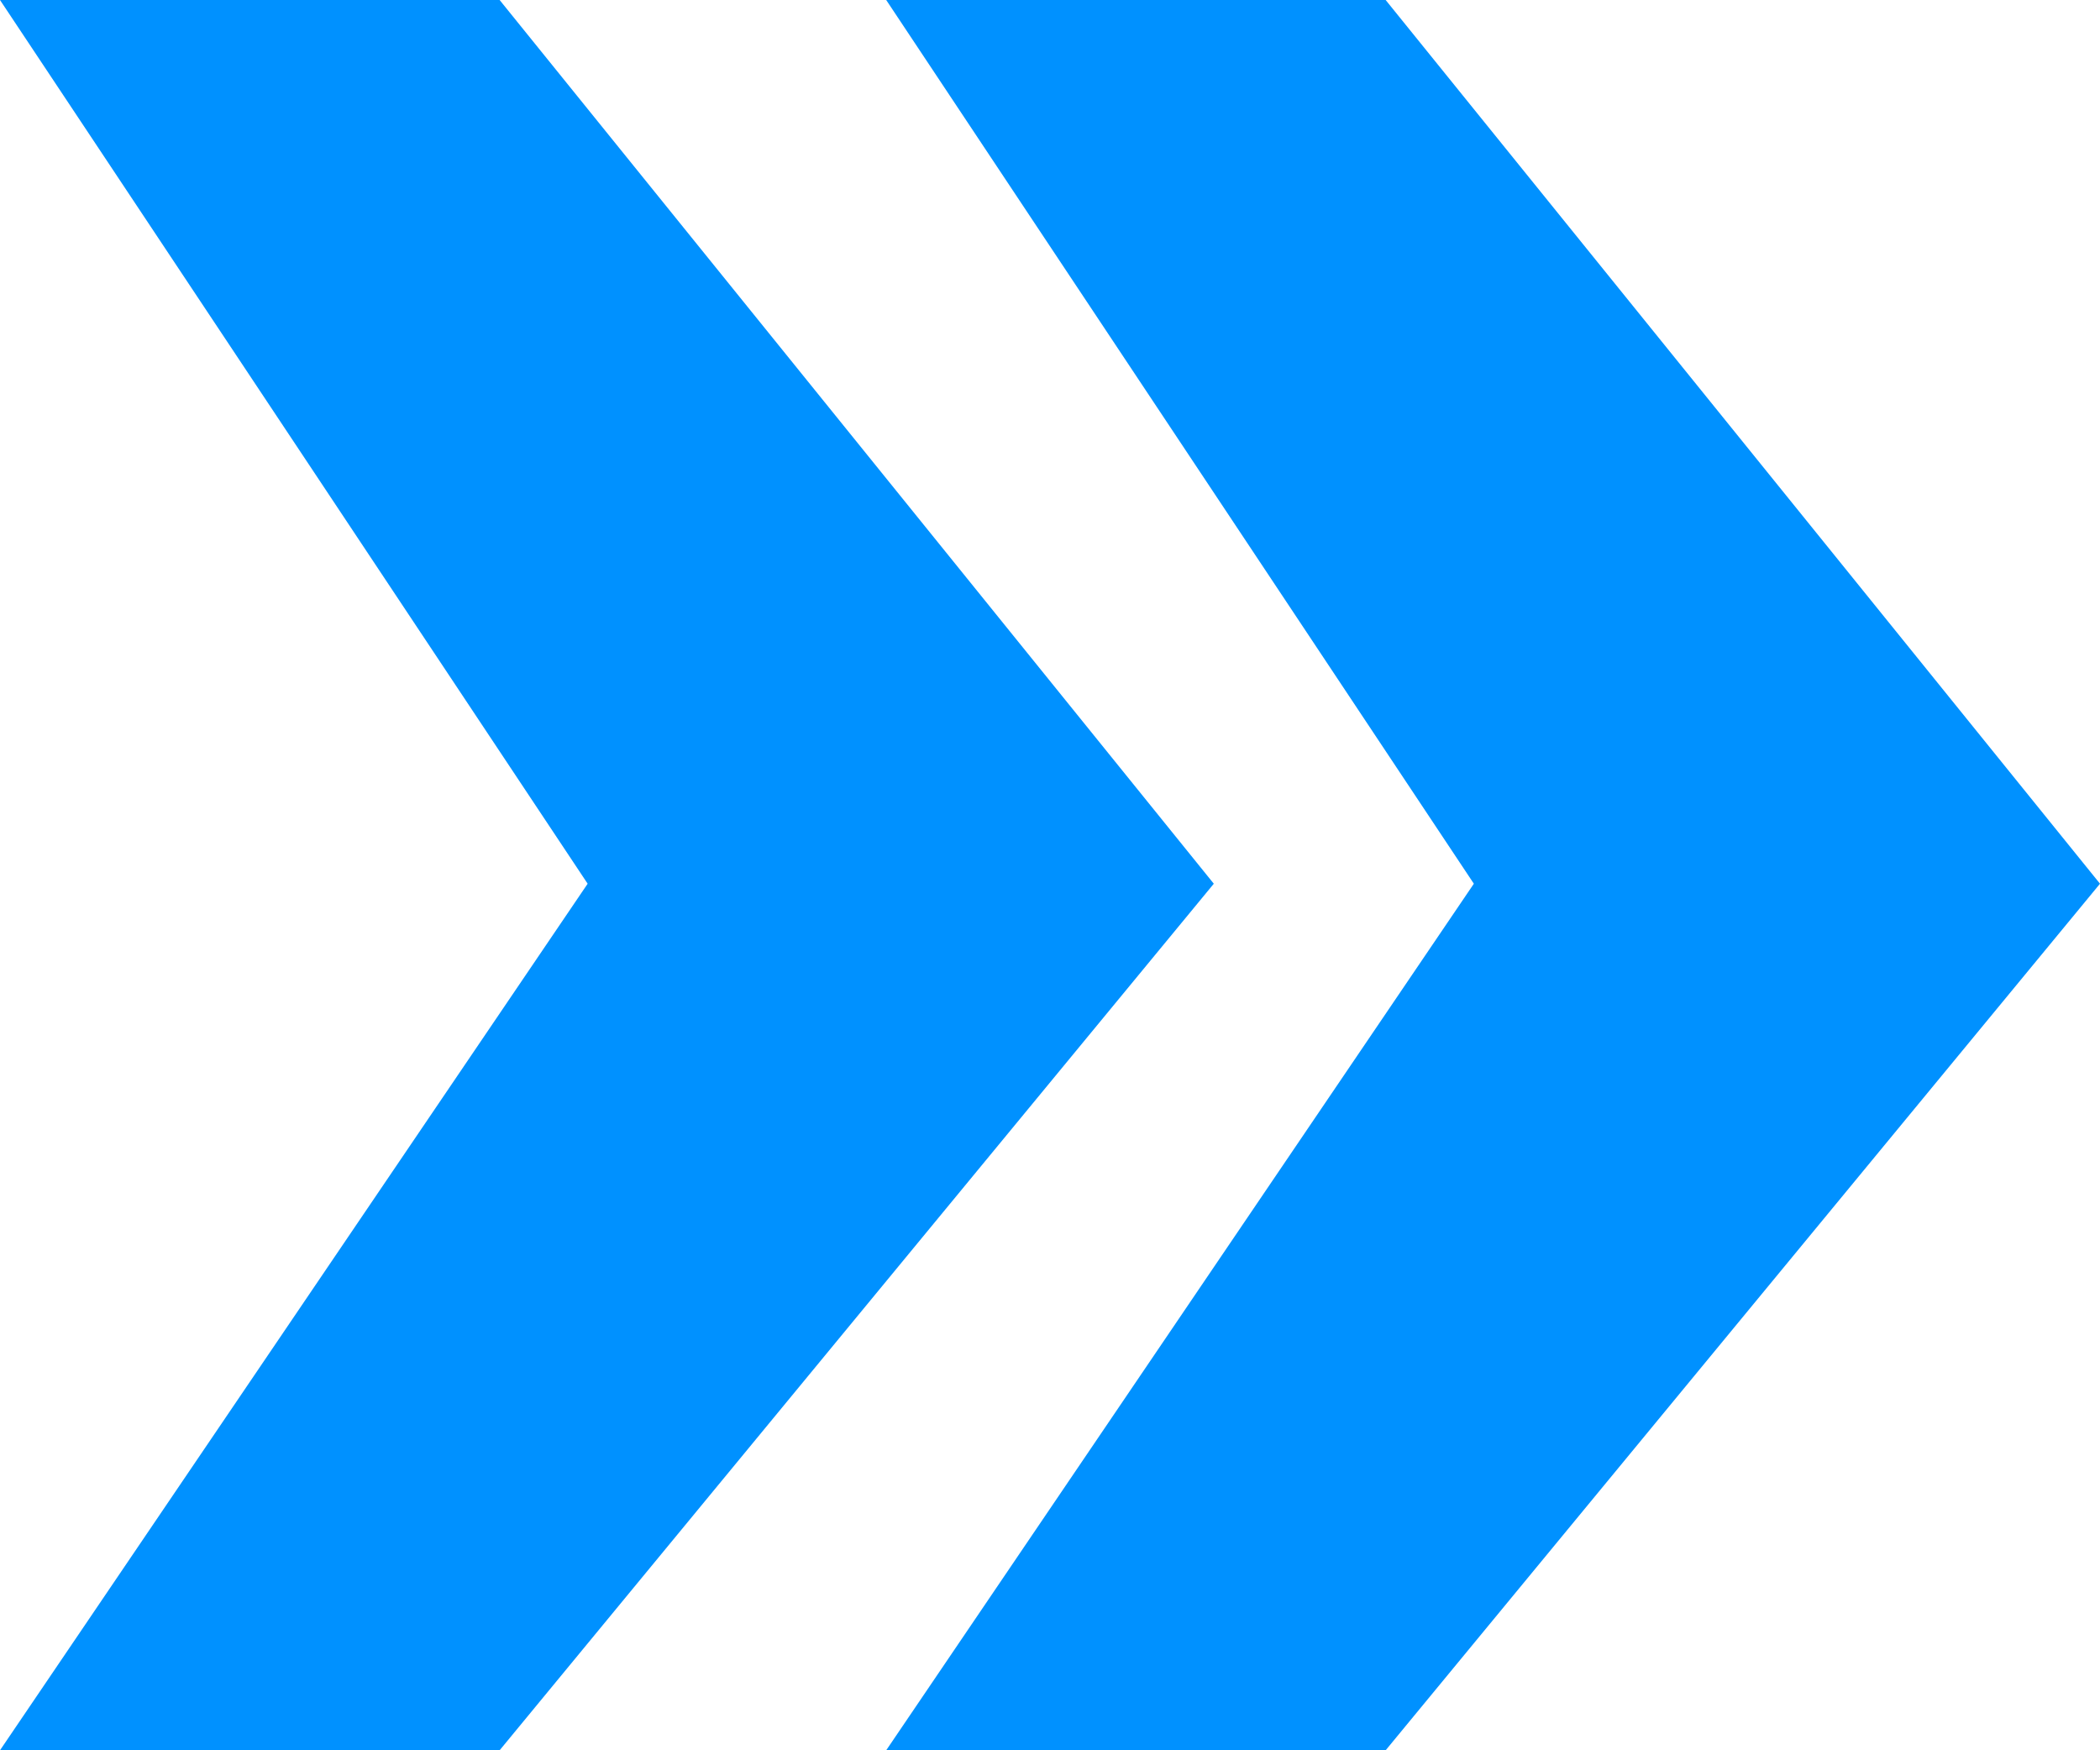 <?xml version="1.0" encoding="UTF-8" standalone="no"?>
<svg width="12px" height="10px" viewBox="0 0 12 10" version="1.1" xmlns="http://www.w3.org/2000/svg" xmlns:xlink="http://www.w3.org/1999/xlink" xmlns:sketch="http://www.bohemiancoding.com/sketch/ns">
    <title>quot</title>
    <description>Created with Sketch (http://www.bohemiancoding.com/sketch)</description>
    <defs></defs>
    <g id="Page 1" fill="rgb(206,206,206)" fill-rule="evenodd">
        <path d="M5.064,10 L8.422,5.049 L5.064,0 L7.918,0 L12,5.049 L7.918,10 Z M0,10 L3.358,5.049 L0,0 L2.855,0 L6.936,5.049 L2.855,10 Z M0,10" id="»" fill="rgb(0,145,255)"></path>
    </g>
</svg>